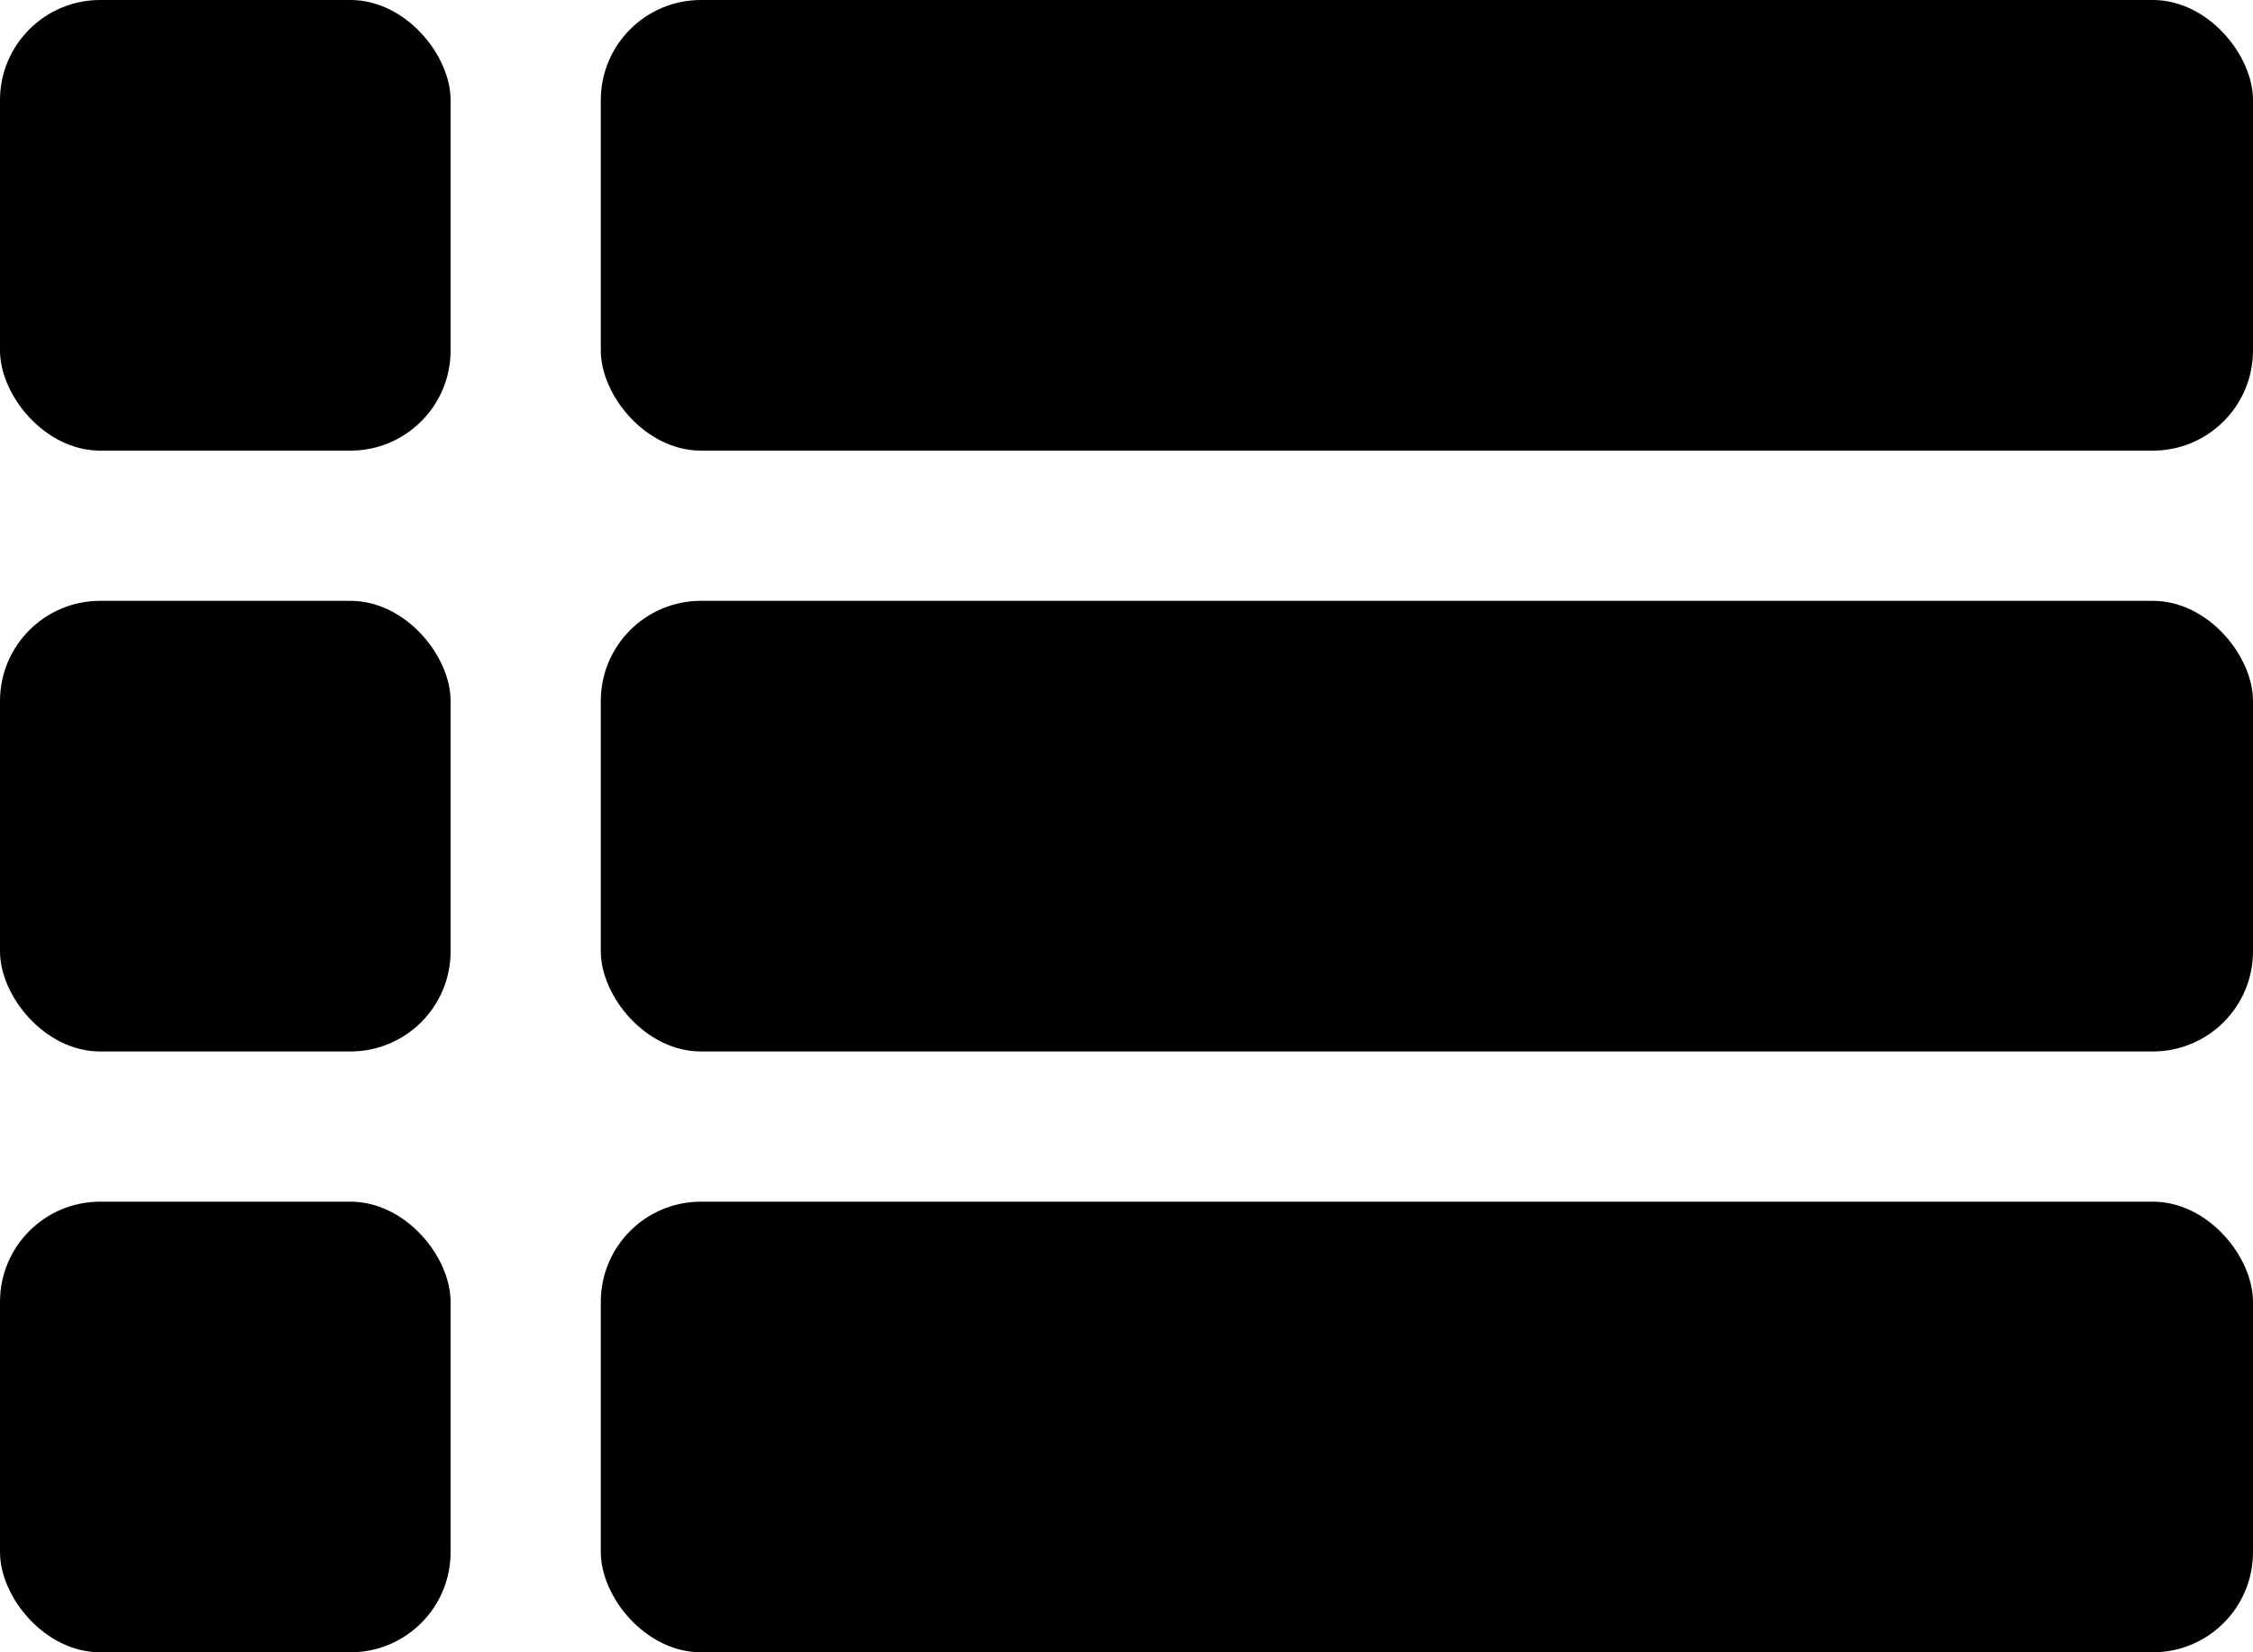 <?xml version="1.0" encoding="UTF-8"?>
<svg width="45px" height="33px" viewBox="0 0 45 33" version="1.1" xmlns="http://www.w3.org/2000/svg" xmlns:xlink="http://www.w3.org/1999/xlink">
    <!-- Generator: Sketch 44.1 (41455) - http://www.bohemiancoding.com/sketch -->
    <title>list icon</title>
    <desc>Created with Sketch.</desc>
    <defs></defs>
    <g id="Page-1" stroke="none" stroke-width="1" fill="none" fill-rule="evenodd">
        <g id="Artboard-4" transform="translate(-8, -14)" fill="#000000">
            <g id="list-icon" transform="translate(8, 14)">
                <rect id="Rectangle" x="12" y="0" width="33" height="9" rx="2"></rect>
                <rect id="Rectangle-4" x="12" y="12" width="33" height="9" rx="2"></rect>
                <rect id="Rectangle-4-Copy" x="12" y="24" width="33" height="9" rx="2"></rect>
                <rect id="Rectangle-5" x="0" y="0" width="9" height="9" rx="2"></rect>
                <rect id="Rectangle-5-Copy" x="0" y="12" width="9" height="9" rx="2"></rect>
                <rect id="Rectangle-5-Copy-2" x="0" y="24" width="9" height="9" rx="2"></rect>
            </g>
        </g>
    </g>
</svg>